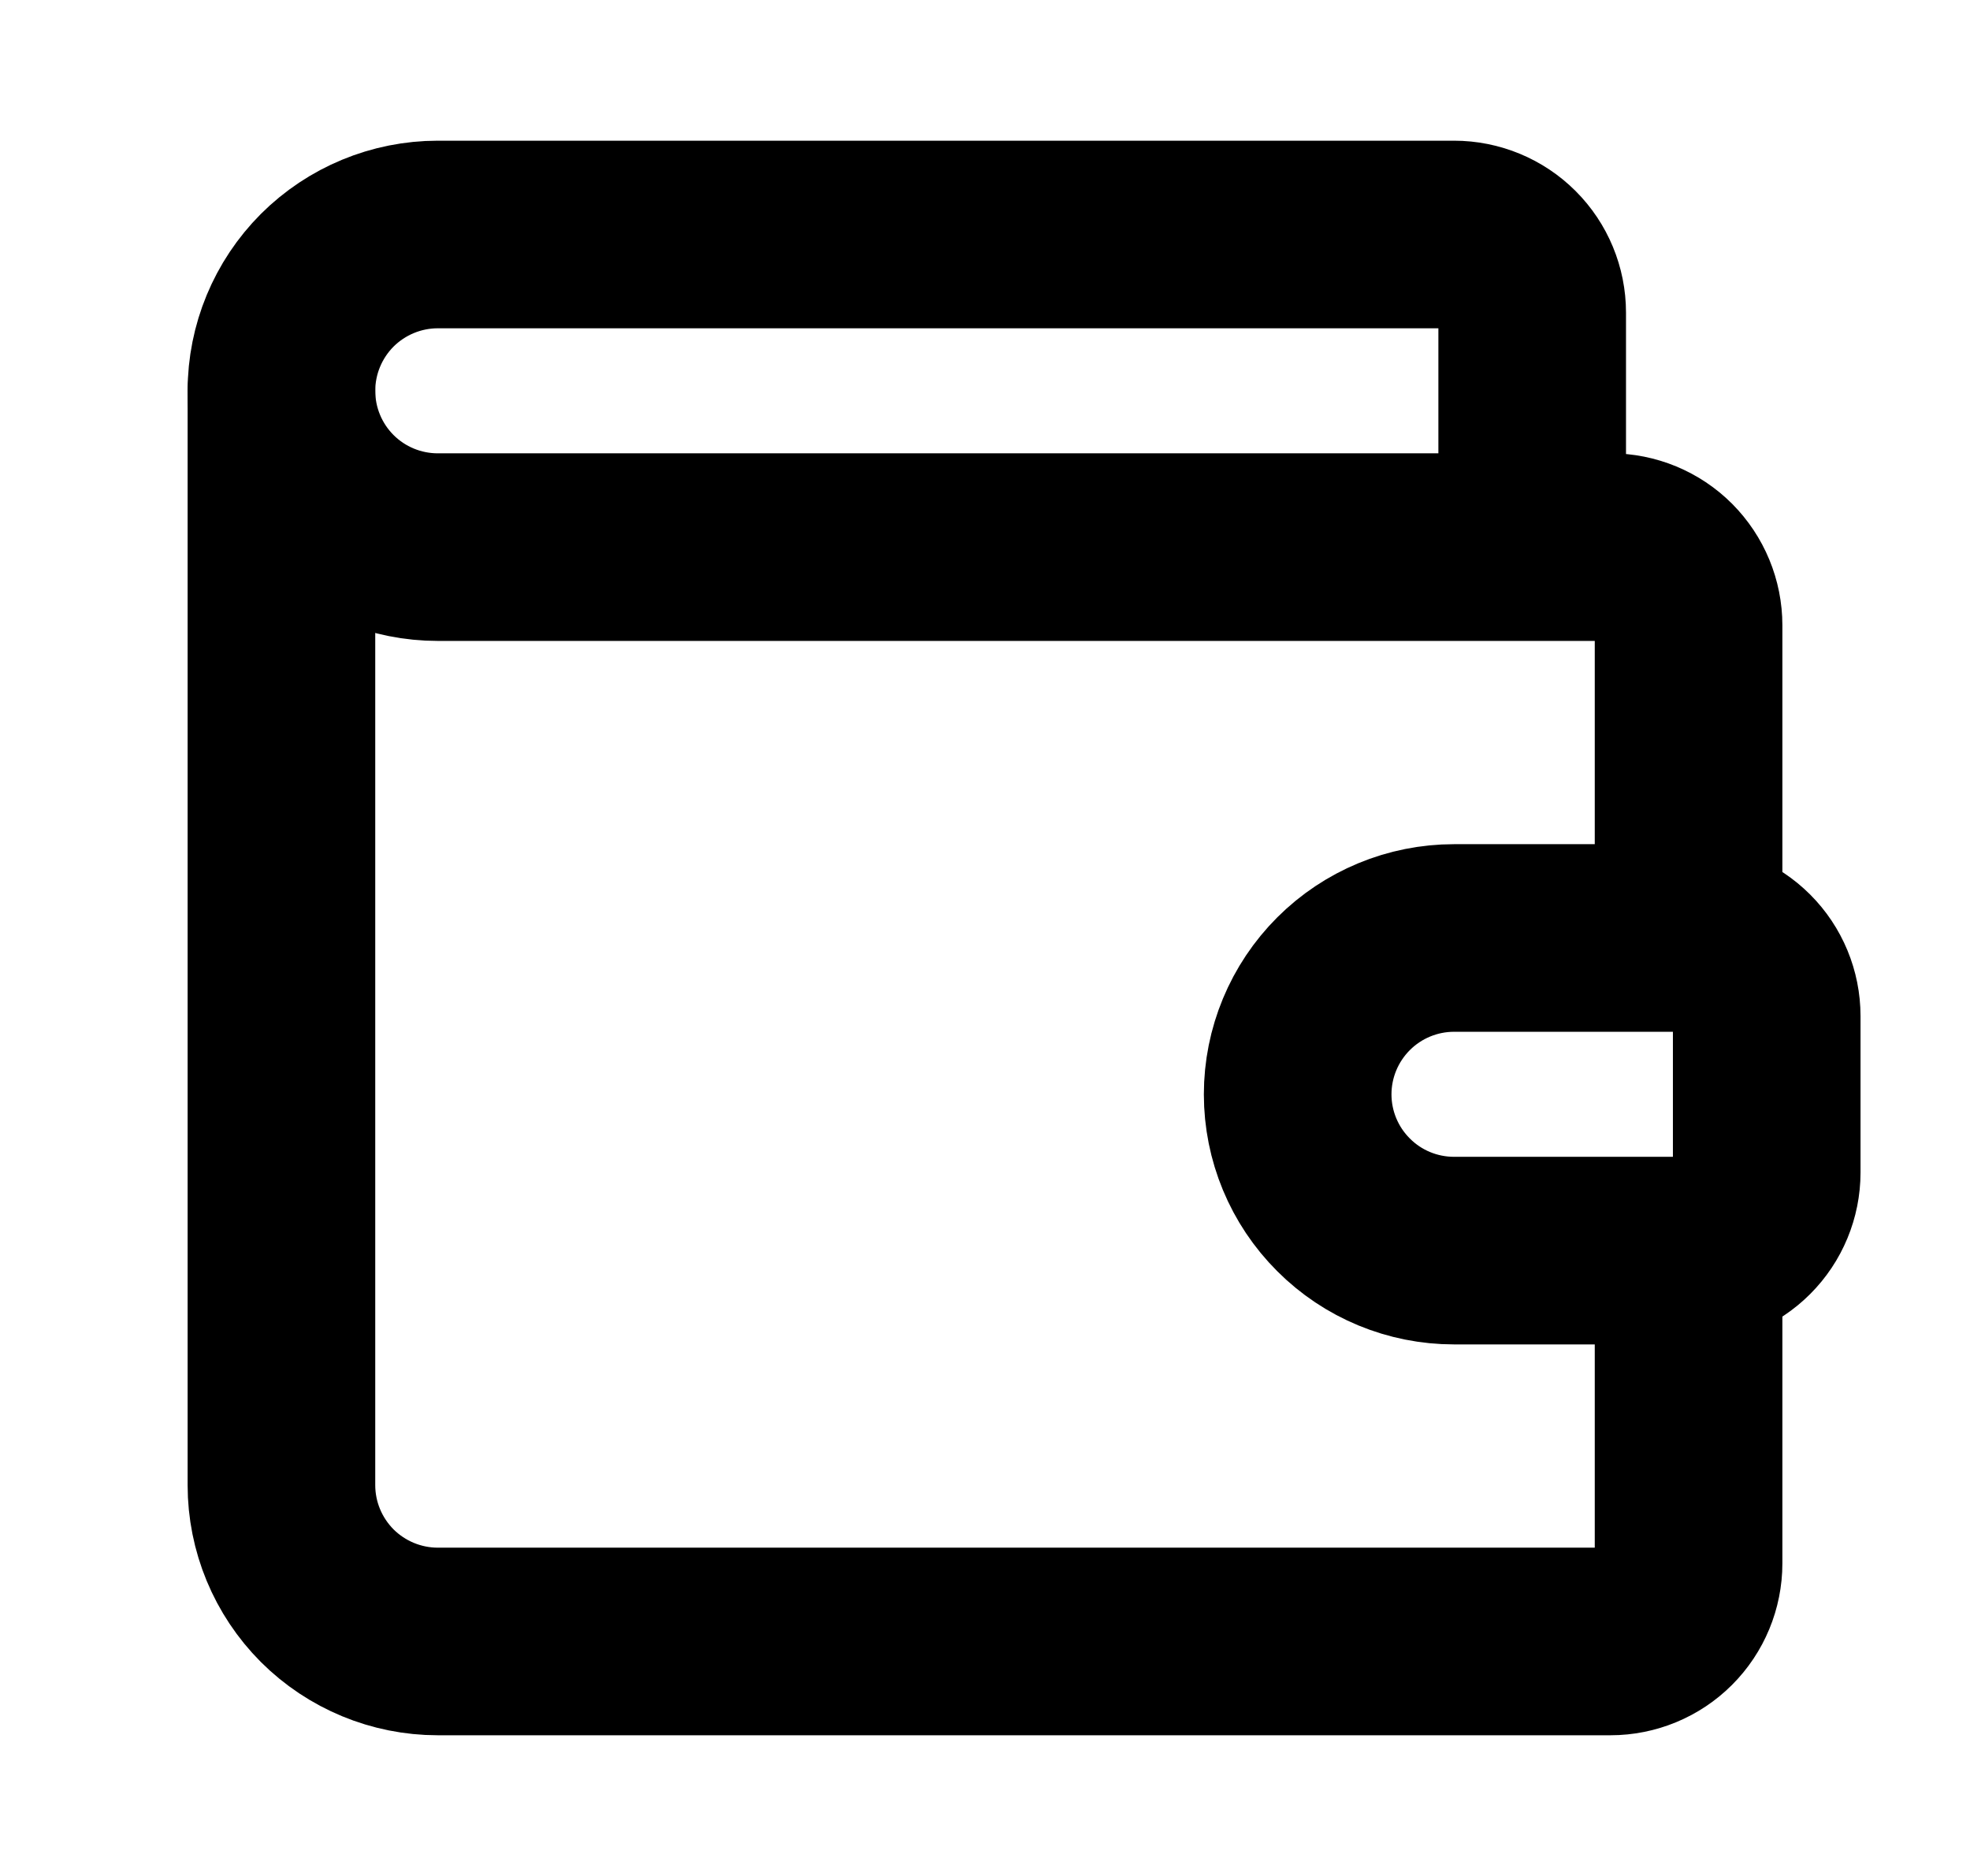 <svg width="21" height="20" viewBox="0 0 21 20" fill="none" xmlns="http://www.w3.org/2000/svg">
  <path
    d="M16.333 5.833V3.333C16.333 3.112 16.245 2.9 16.089 2.744C15.933 2.588 15.721 2.5 15.5 2.5H4.667C4.225 2.5 3.801 2.676 3.488 2.988C3.176 3.301 3 3.725 3 4.167C3 4.609 3.176 5.033 3.488 5.345C3.801 5.658 4.225 5.833 4.667 5.833H17.167C17.388 5.833 17.6 5.921 17.756 6.077C17.912 6.234 18 6.446 18 6.667V10M18 10H15.5C15.058 10 14.634 10.176 14.322 10.488C14.009 10.801 13.833 11.225 13.833 11.667C13.833 12.109 14.009 12.533 14.322 12.845C14.634 13.158 15.058 13.333 15.5 13.333H18C18.221 13.333 18.433 13.245 18.589 13.089C18.745 12.933 18.833 12.721 18.833 12.5V10.833C18.833 10.612 18.745 10.4 18.589 10.244C18.433 10.088 18.221 10 18 10Z"
    stroke="currentColor"
    stroke-width="2"
    stroke-linecap="round"
    stroke-linejoin="round"
  />
  <path
    d="M3 4.167V15.833C3 16.275 3.176 16.699 3.488 17.012C3.801 17.324 4.225 17.5 4.667 17.5H17.167C17.388 17.5 17.6 17.412 17.756 17.256C17.912 17.1 18 16.888 18 16.667V13.333"
    stroke="currentColor"
    stroke-width="2"
    stroke-linecap="round"
    stroke-linejoin="round"
  />
</svg>
